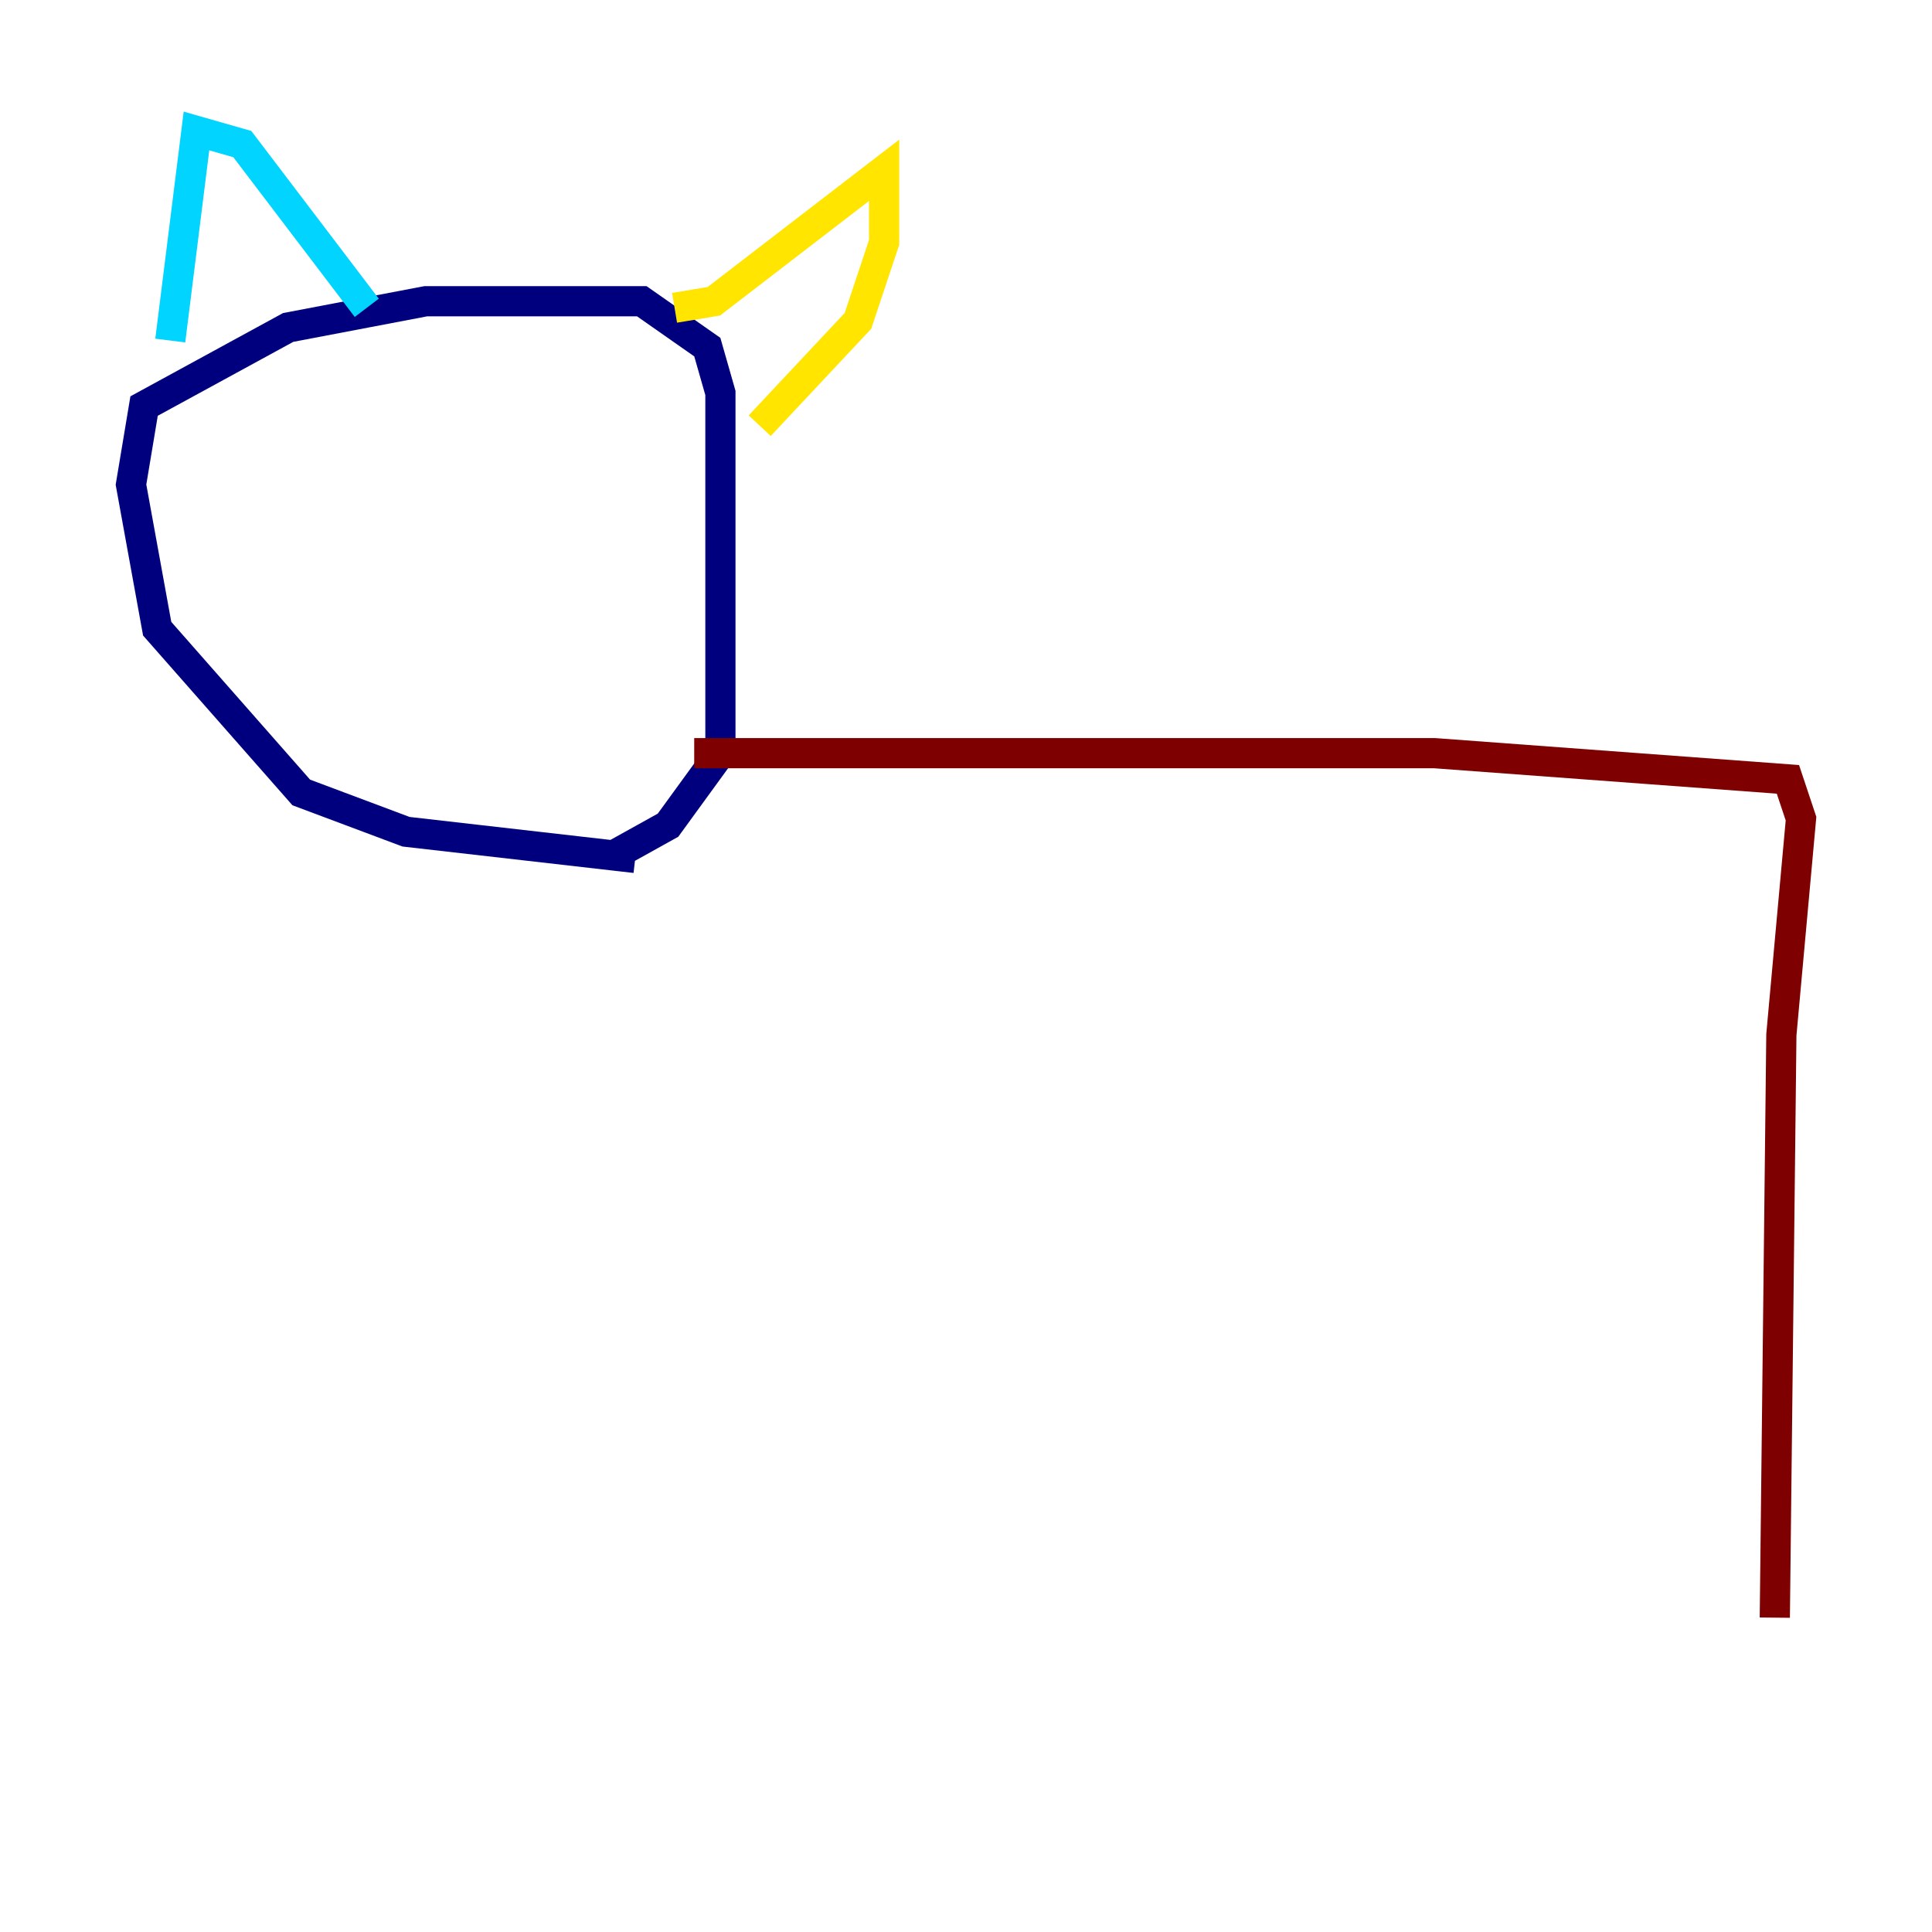 <?xml version="1.0" encoding="utf-8" ?>
<svg baseProfile="tiny" height="128" version="1.2" viewBox="0,0,128,128" width="128" xmlns="http://www.w3.org/2000/svg" xmlns:ev="http://www.w3.org/2001/xml-events" xmlns:xlink="http://www.w3.org/1999/xlink"><defs /><polyline fill="none" points="42.088,56.841 26.902,55.105 19.959,52.502 10.414,41.654 8.678,32.108 9.546,26.902 19.091,21.695 28.203,19.959 42.522,19.959 46.861,22.997 47.729,26.034 47.729,49.898 44.258,54.671 40.352,56.841" stroke="#00007f" stroke-width="2" /><polyline fill="none" points="11.281,22.563 13.017,8.678 16.054,9.546 24.298,20.393" stroke="#00d4ff" stroke-width="2" /><polyline fill="none" points="44.691,20.393 47.295,19.959 58.576,11.281 58.576,16.054 56.841,21.261 50.332,28.203" stroke="#ffe500" stroke-width="2" /><polyline fill="none" points="45.993,49.898 95.024,49.898 118.454,51.634 119.322,54.237 118.02,68.556 117.586,107.173" stroke="#7f0000" stroke-width="2" /></svg>